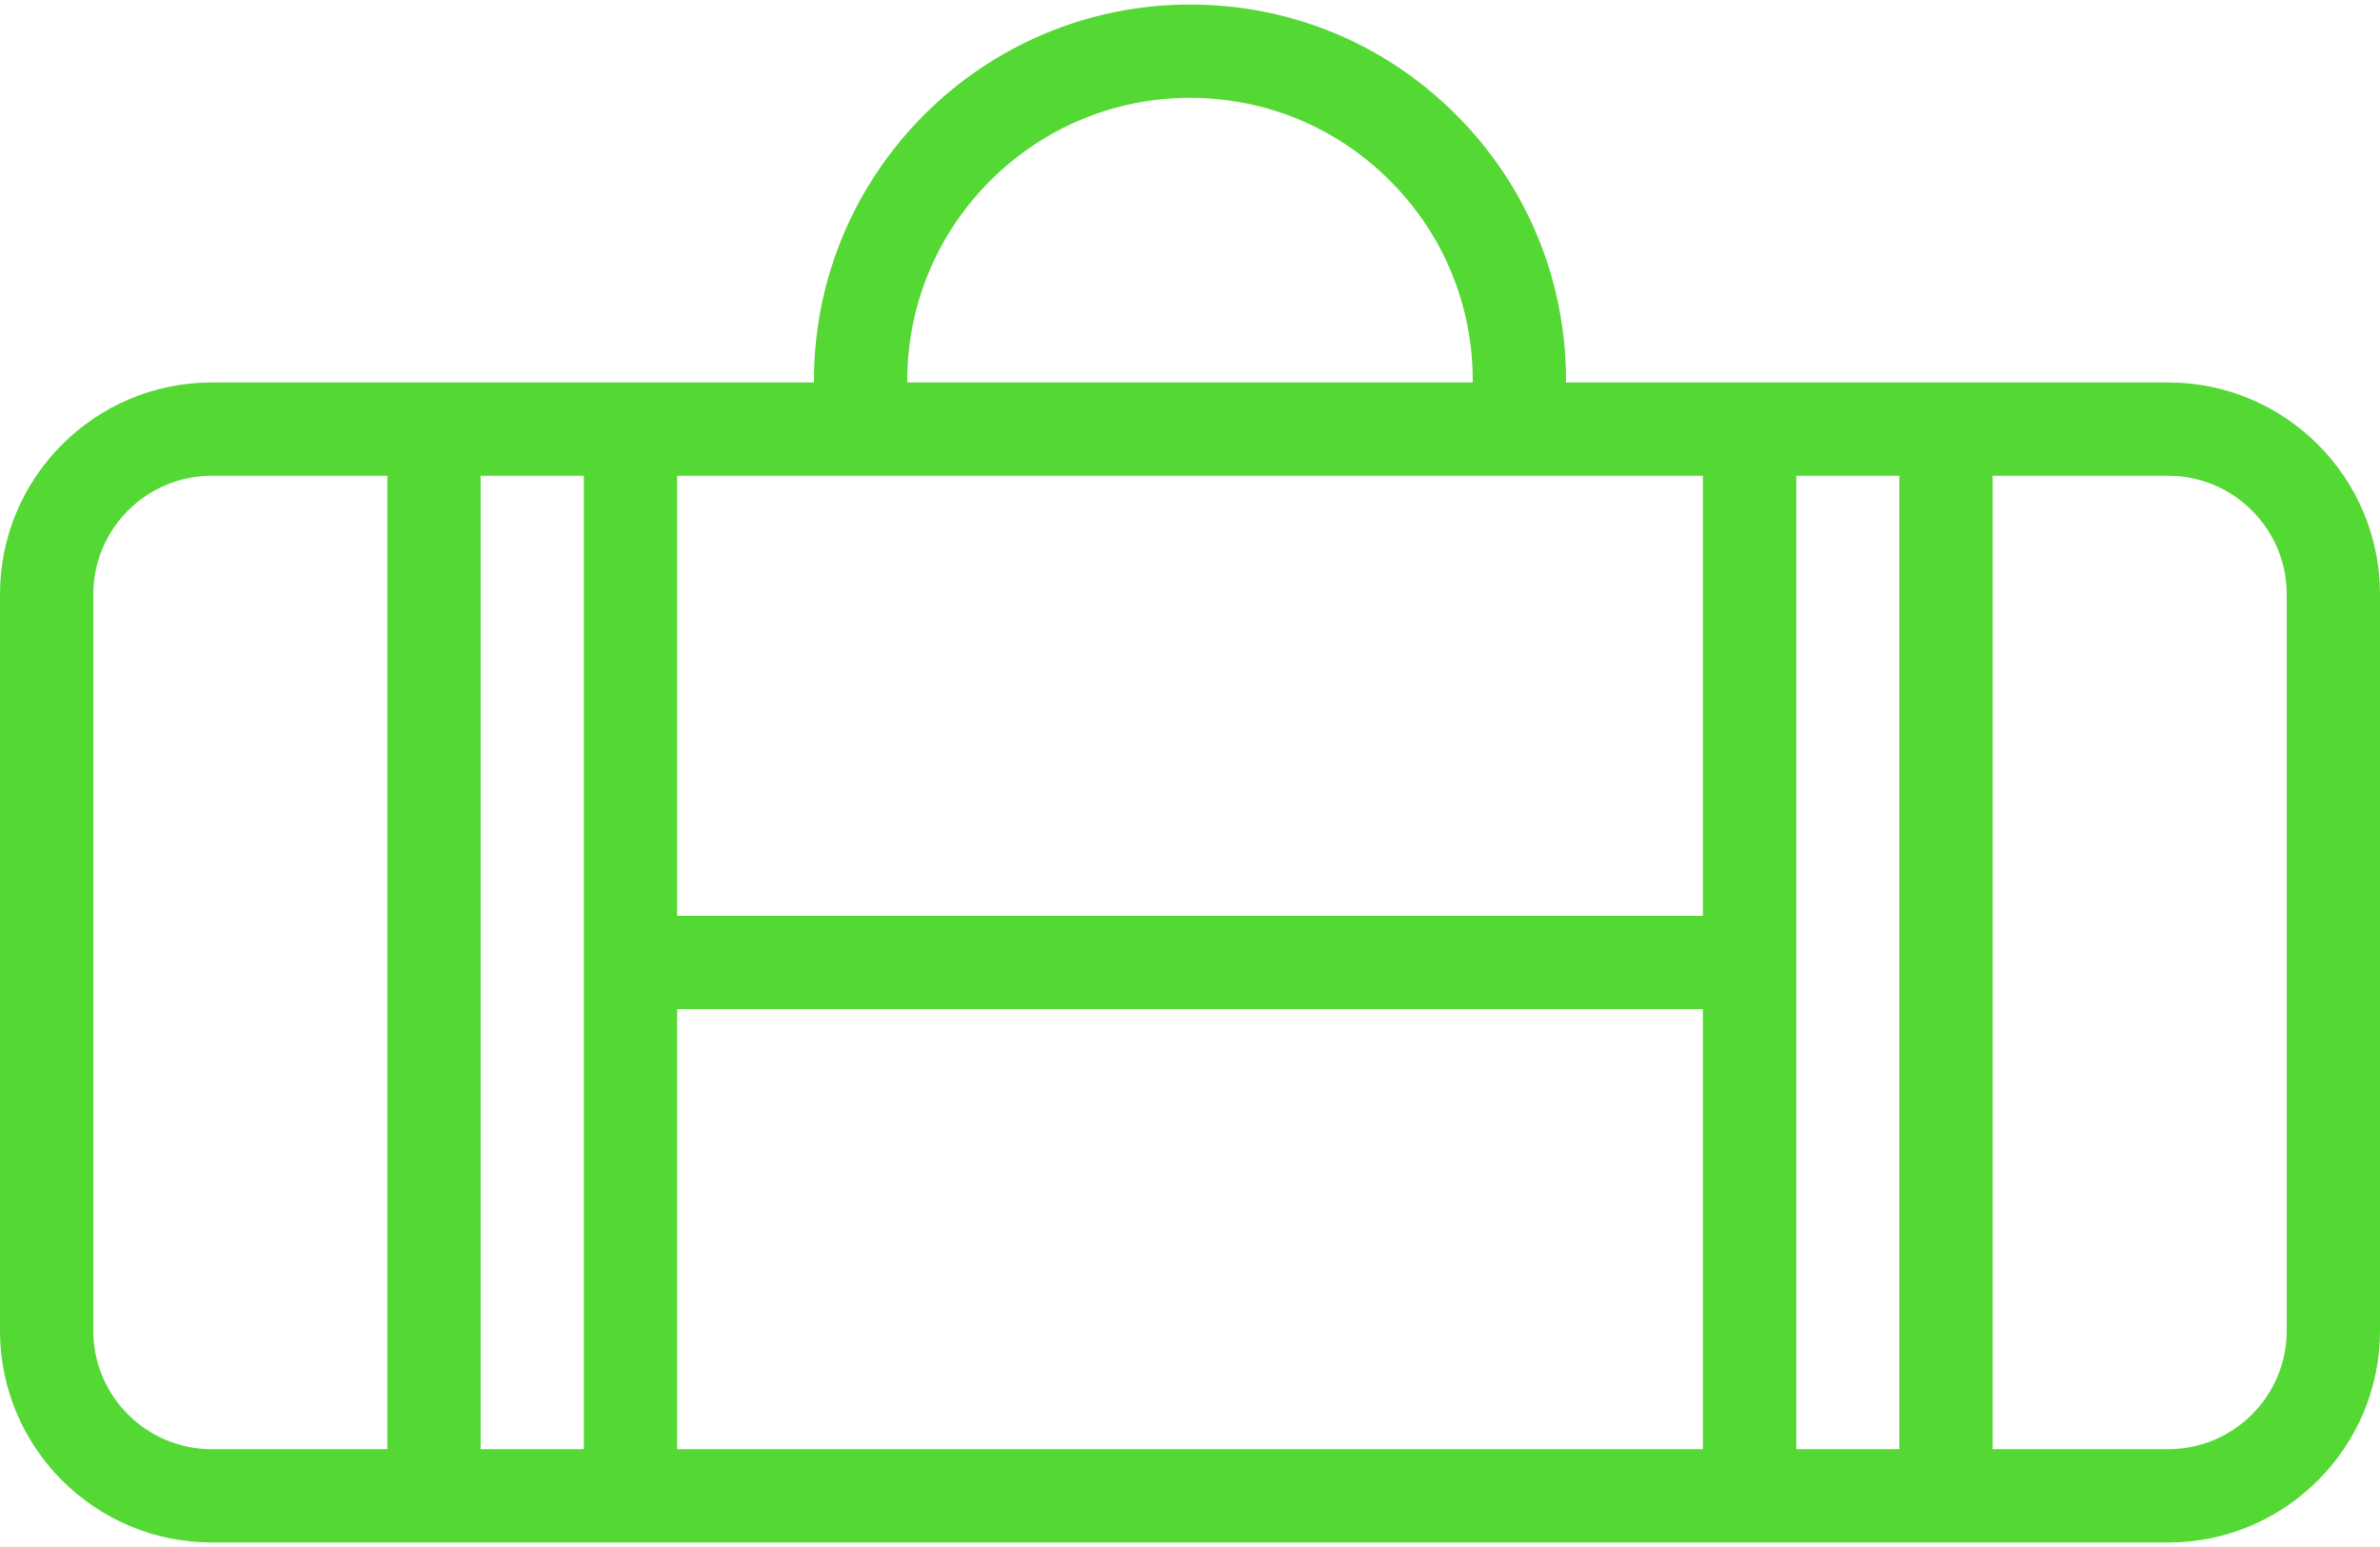 <svg width="20" height="13" viewBox="0 0 20 13" fill="none" xmlns="http://www.w3.org/2000/svg">
<path d="M18.221 3.214H13.16V3.198C13.16 2.354 12.832 1.56 12.235 0.963C11.638 0.366 10.844 0.038 10 0.038C8.257 0.038 6.84 1.455 6.84 3.198V3.214H1.779C0.798 3.214 0 4.012 0 4.993V11.183C0 12.164 0.798 12.962 1.779 12.962H18.221C19.202 12.962 20 12.164 20 11.183V4.993C20 4.012 19.202 3.214 18.221 3.214ZM7.624 3.198C7.624 1.888 8.69 0.822 10 0.822C10.635 0.822 11.231 1.069 11.68 1.518C12.129 1.967 12.376 2.563 12.376 3.198V3.214H7.624V3.198ZM3.255 12.178H1.779C1.231 12.178 0.784 11.732 0.784 11.183V4.993C0.784 4.445 1.231 3.998 1.779 3.998H3.255V12.178ZM4.906 12.178H4.039V3.998H4.906V12.178ZM14.31 12.178H5.69V8.48H14.31V12.178ZM14.31 7.696H5.69V3.998H14.31V7.696ZM15.961 12.178H15.095V3.998H15.961V12.178ZM19.216 11.183C19.216 11.732 18.769 12.178 18.221 12.178H16.745V3.998H18.221C18.769 3.998 19.216 4.445 19.216 4.993V11.183Z" fill="#54D834"/>
</svg>
